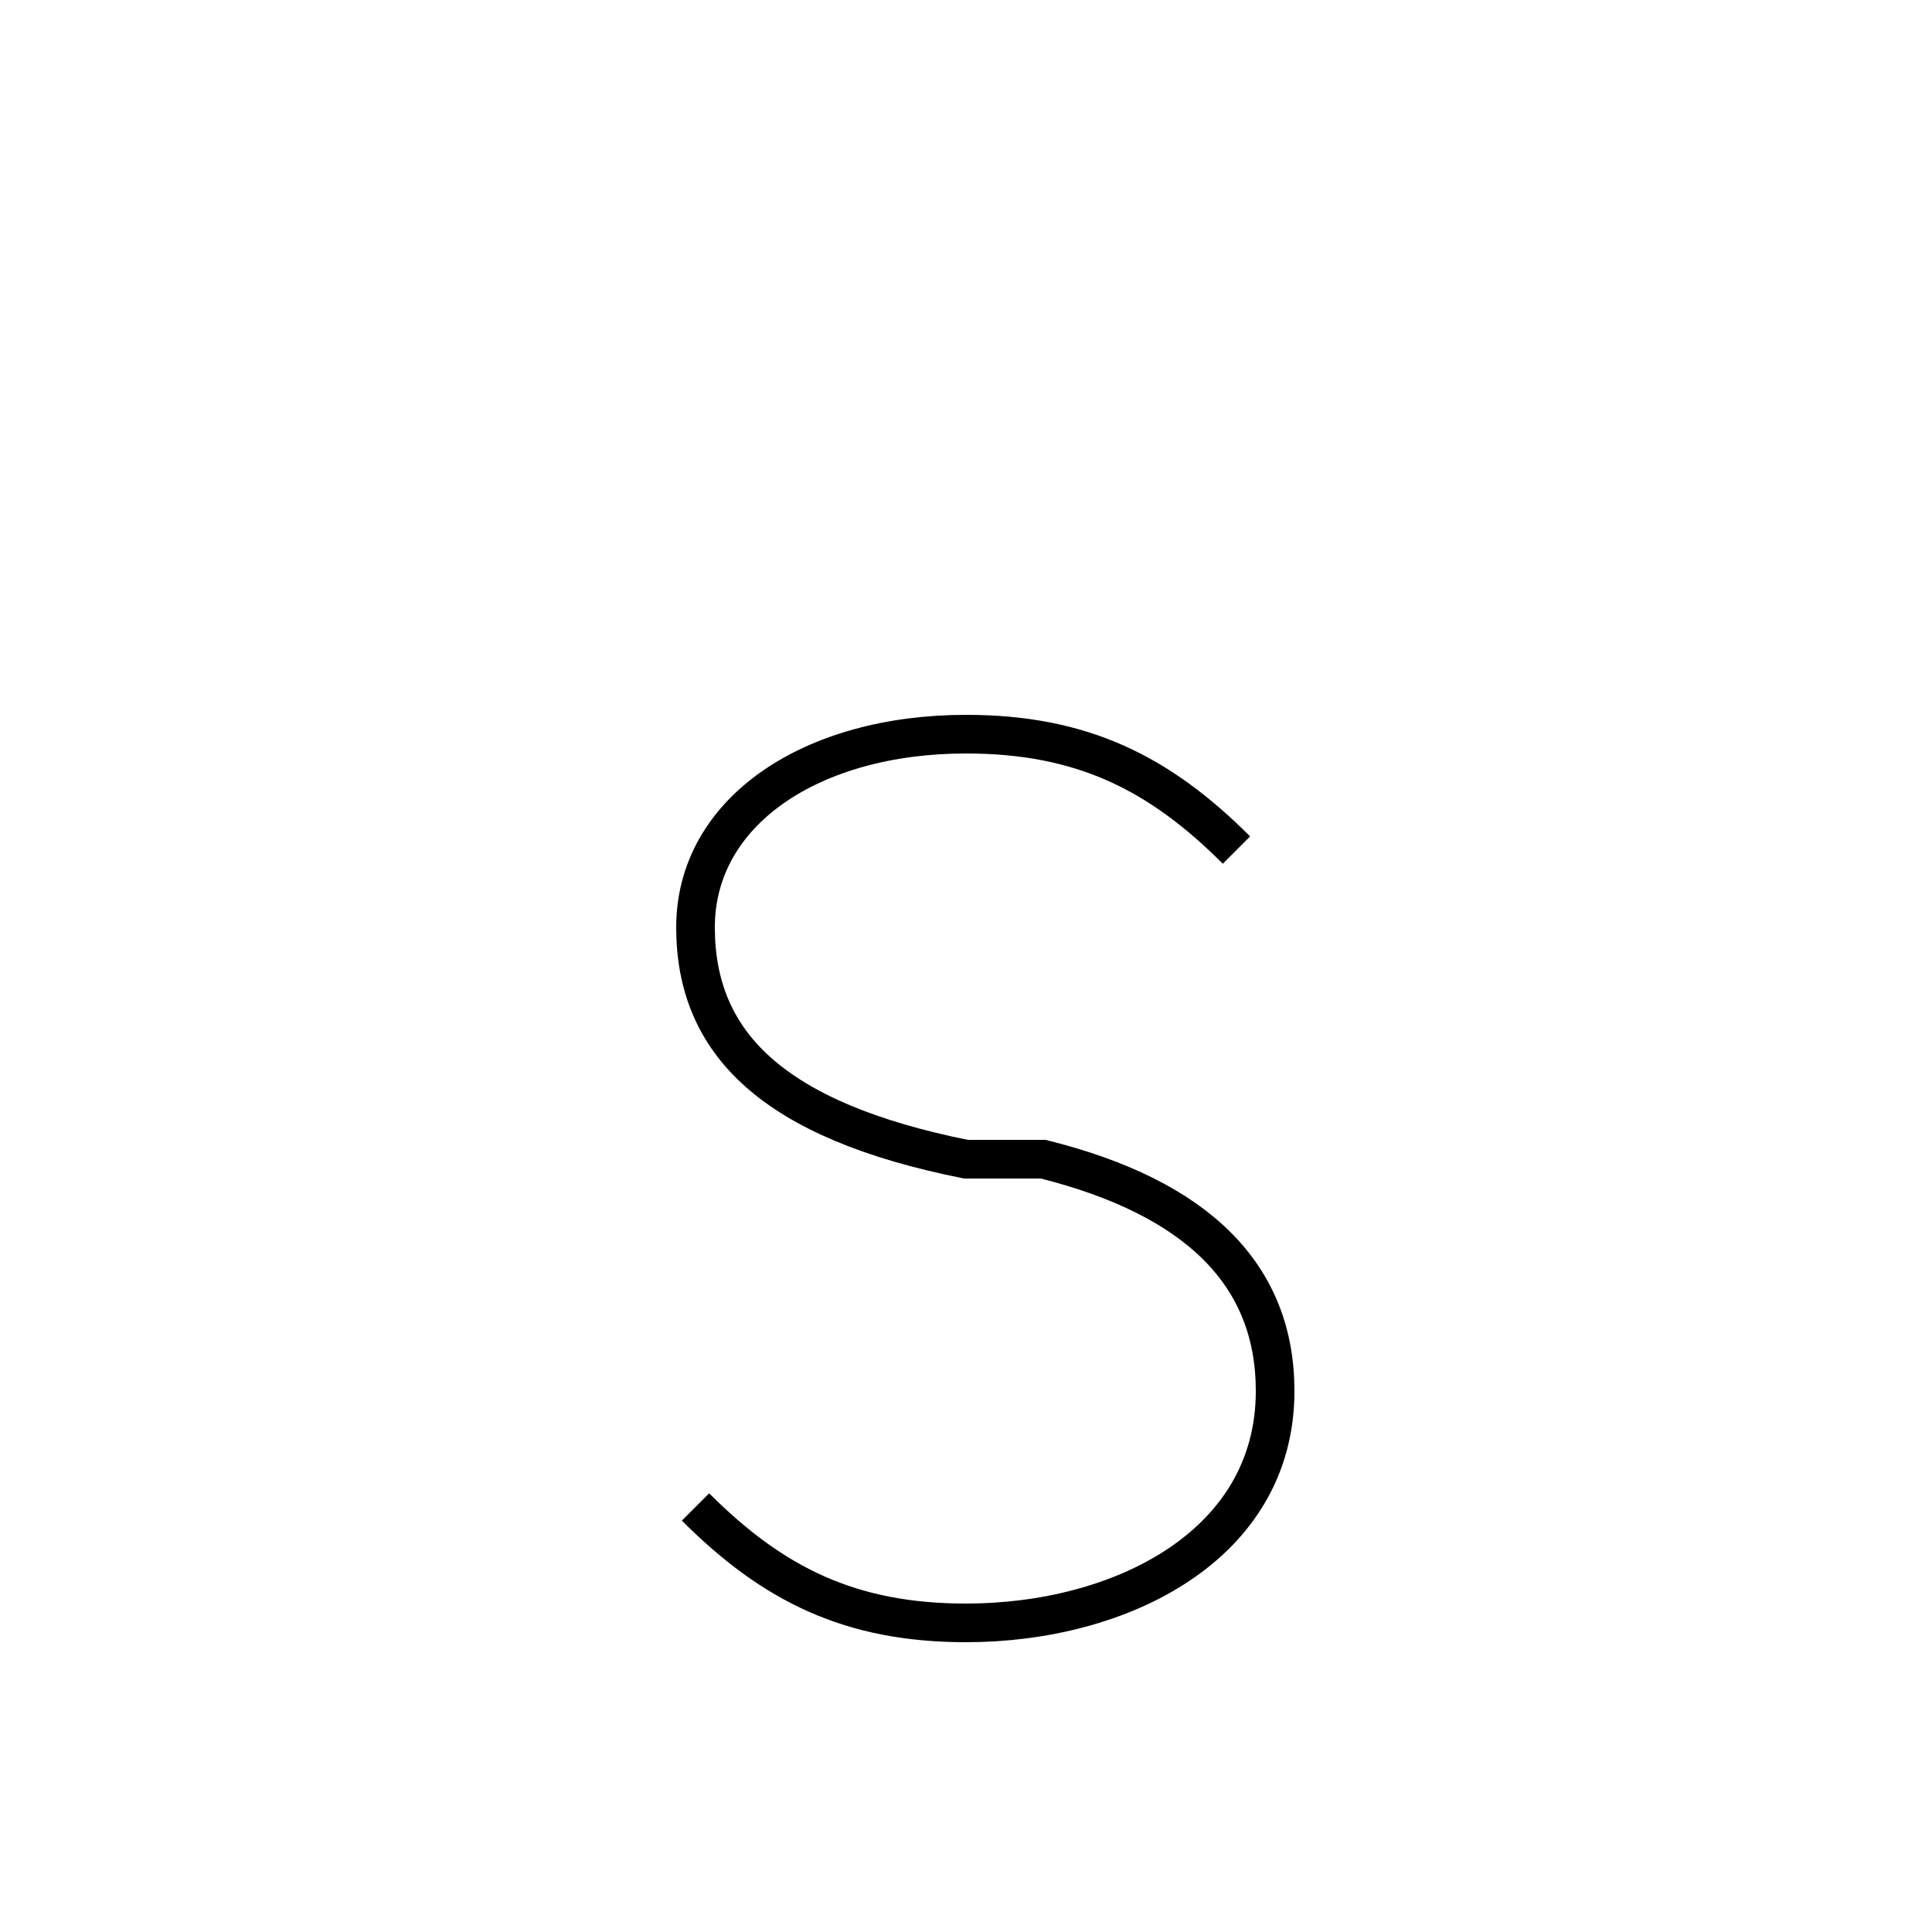 <?xml version='1.0' encoding='utf8'?>
<svg viewBox="0.0 -6.0 50.0 50.0" version="1.1" xmlns="http://www.w3.org/2000/svg">
<rect x="0.0" y="-6.0" width="50.0" height="50.0" fill="#808080" stroke="none"/>
<rect x="-1000" y="-1000" width="2000" height="2000" stroke="white" fill="white"/>
<g style="fill:white;stroke:#000000;  stroke-width:1">
<path d="M 32 -22 C 30 -24 28 -25 25 -25 C 21 -25 18 -23 18 -20 C 18 -17 20 -15 25 -14 L 27 -14 C 31 -13 33 -11 33 -8 C 33 -4 29 -2 25 -2 C 22 -2 20 -3 18 -5" transform="translate(0.0 38.0)" />
</g>
</svg>